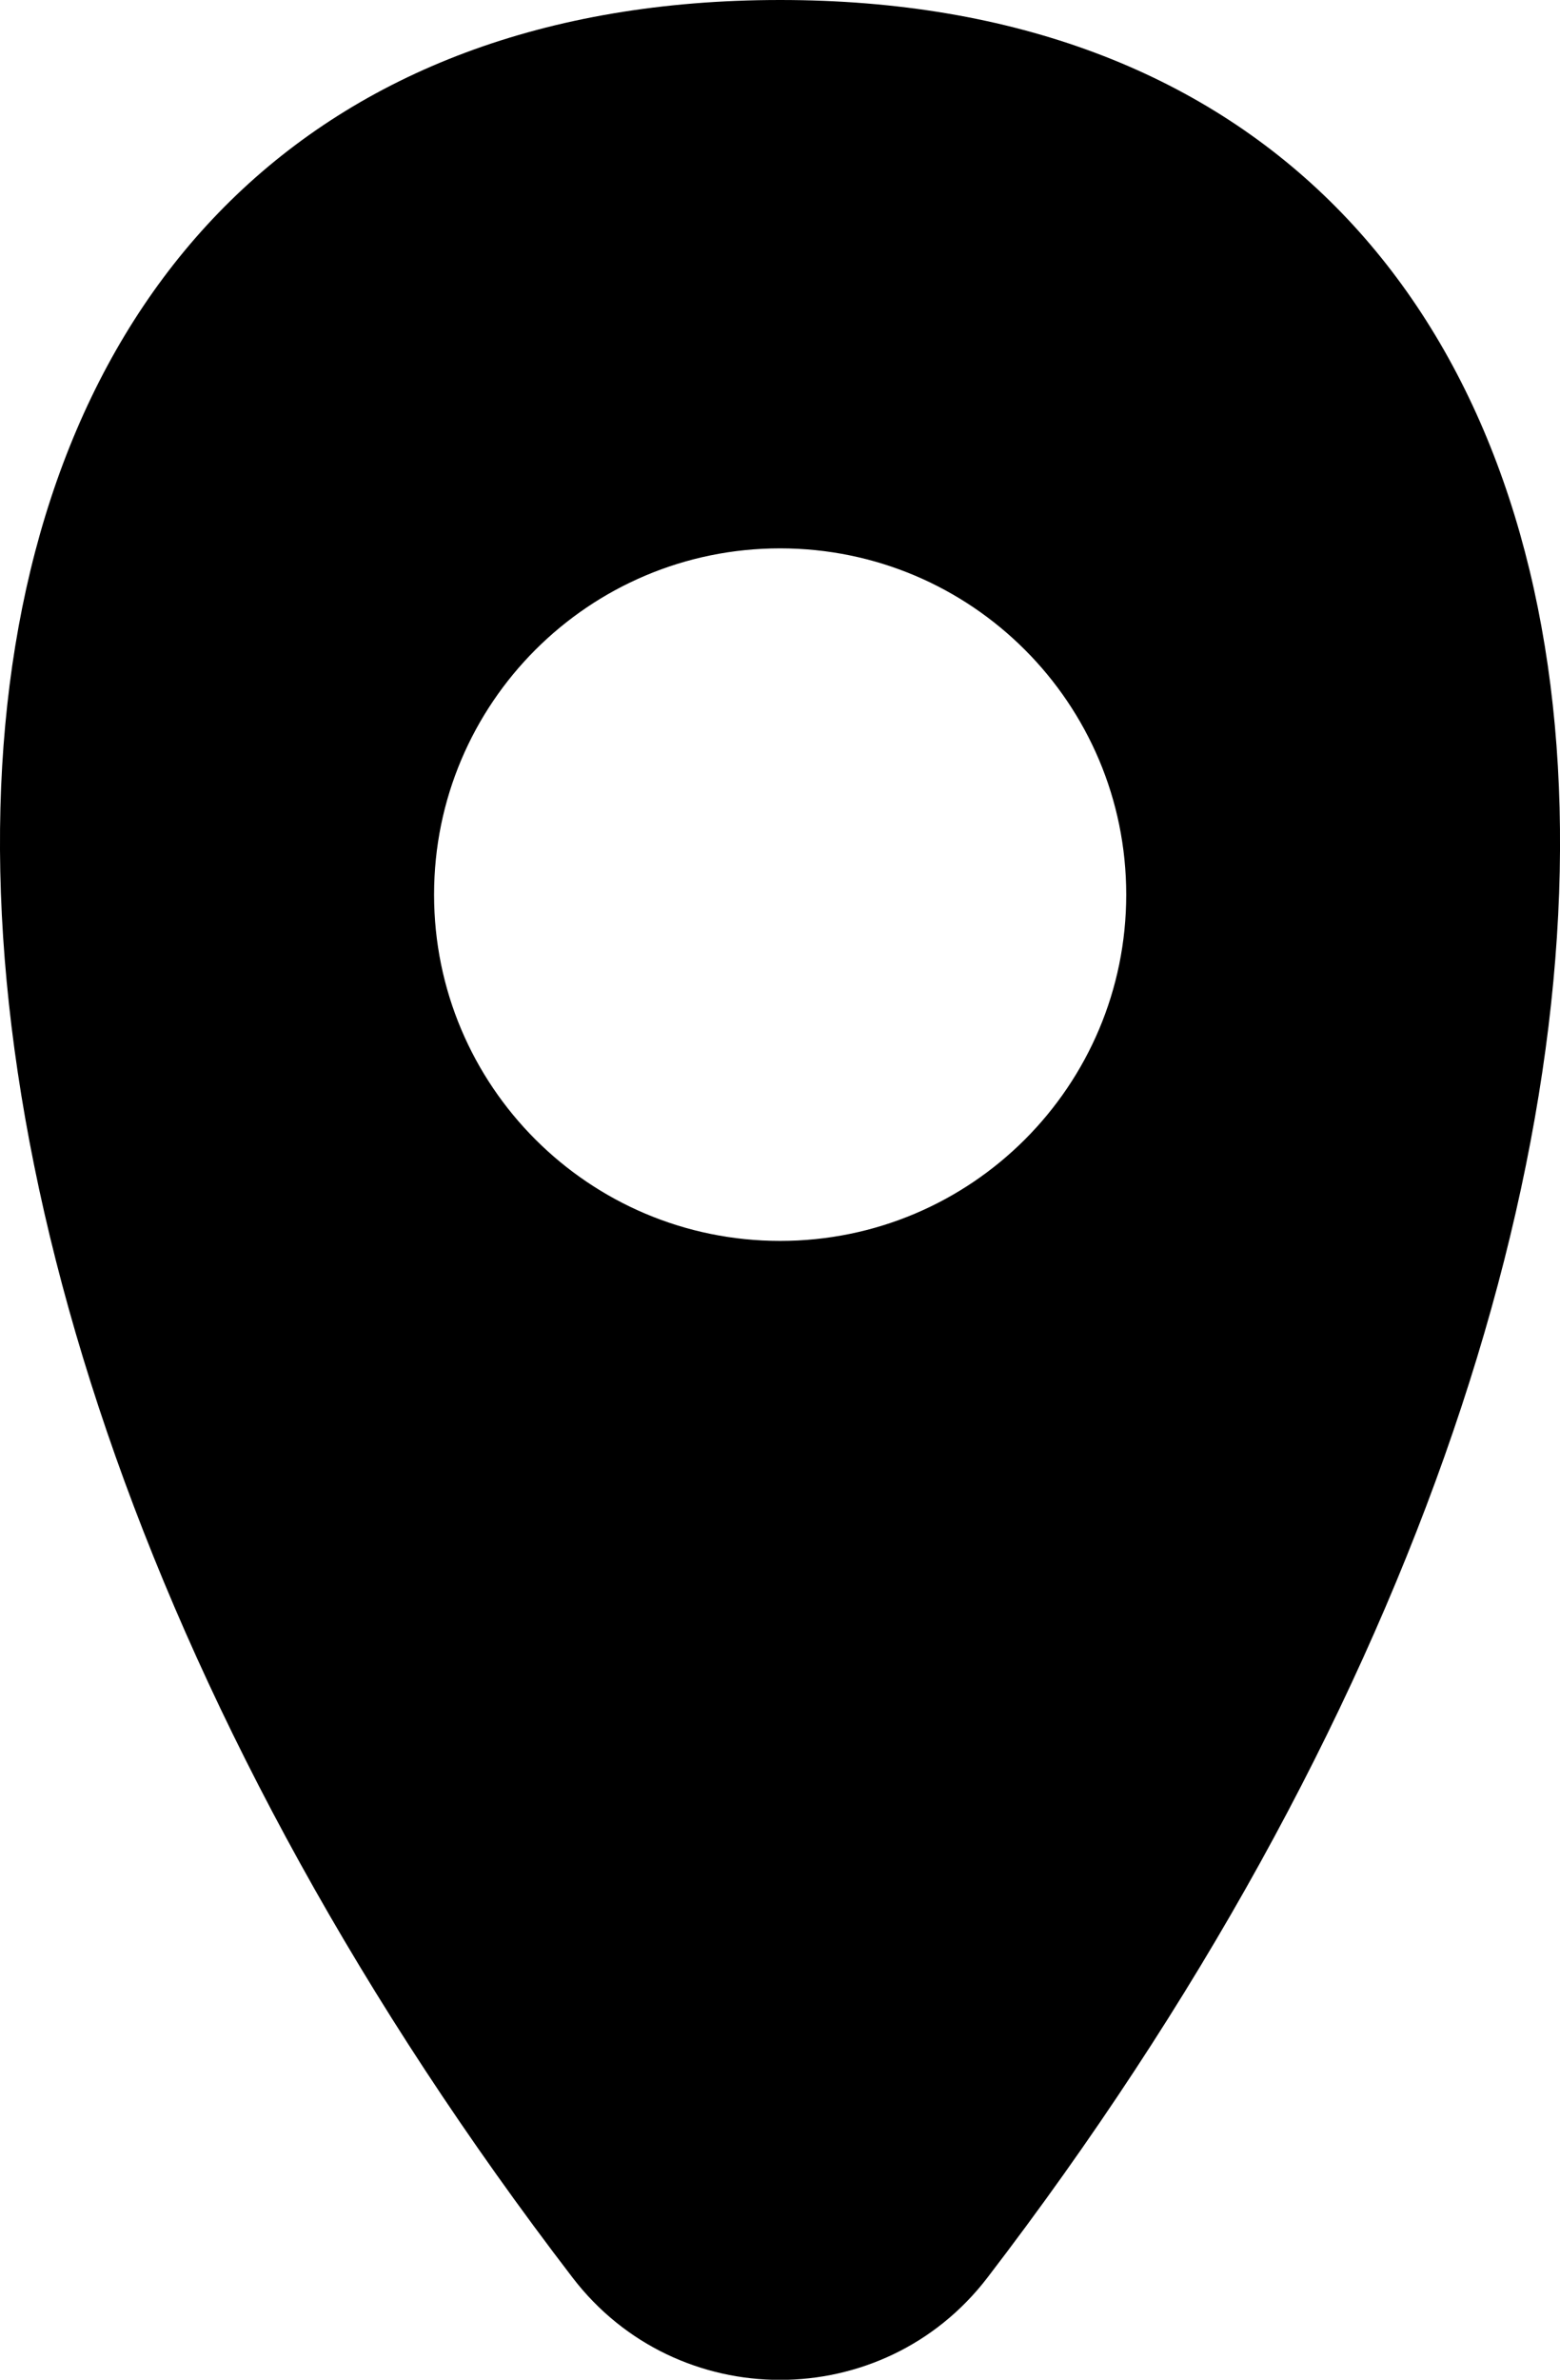 <?xml version="1.0" encoding="UTF-8"?>
<svg id="Layer_2" data-name="Layer 2" xmlns="http://www.w3.org/2000/svg" viewBox="0 0 53.37 81.37">
  <defs>
    <style>
      .cls-1 {
        stroke-width: 0px;
      }
    </style>
  </defs>
  <g id="Layer_1-2" data-name="Layer 1">
    <path class="cls-1" d="M26.69,0C-5.61,0-9.34,40.16,19.59,77.88c3.57,4.66,10.62,4.66,14.19,0C62.71,40.16,58.98,0,26.69,0ZM26.69,42.43c-6.54,0-11.84-5.3-11.84-11.84,0-6.54,5.3-11.84,11.84-11.84,6.54,0,11.84,5.3,11.84,11.84s-5.3,11.84-11.84,11.84Z"/>
  </g>
</svg>